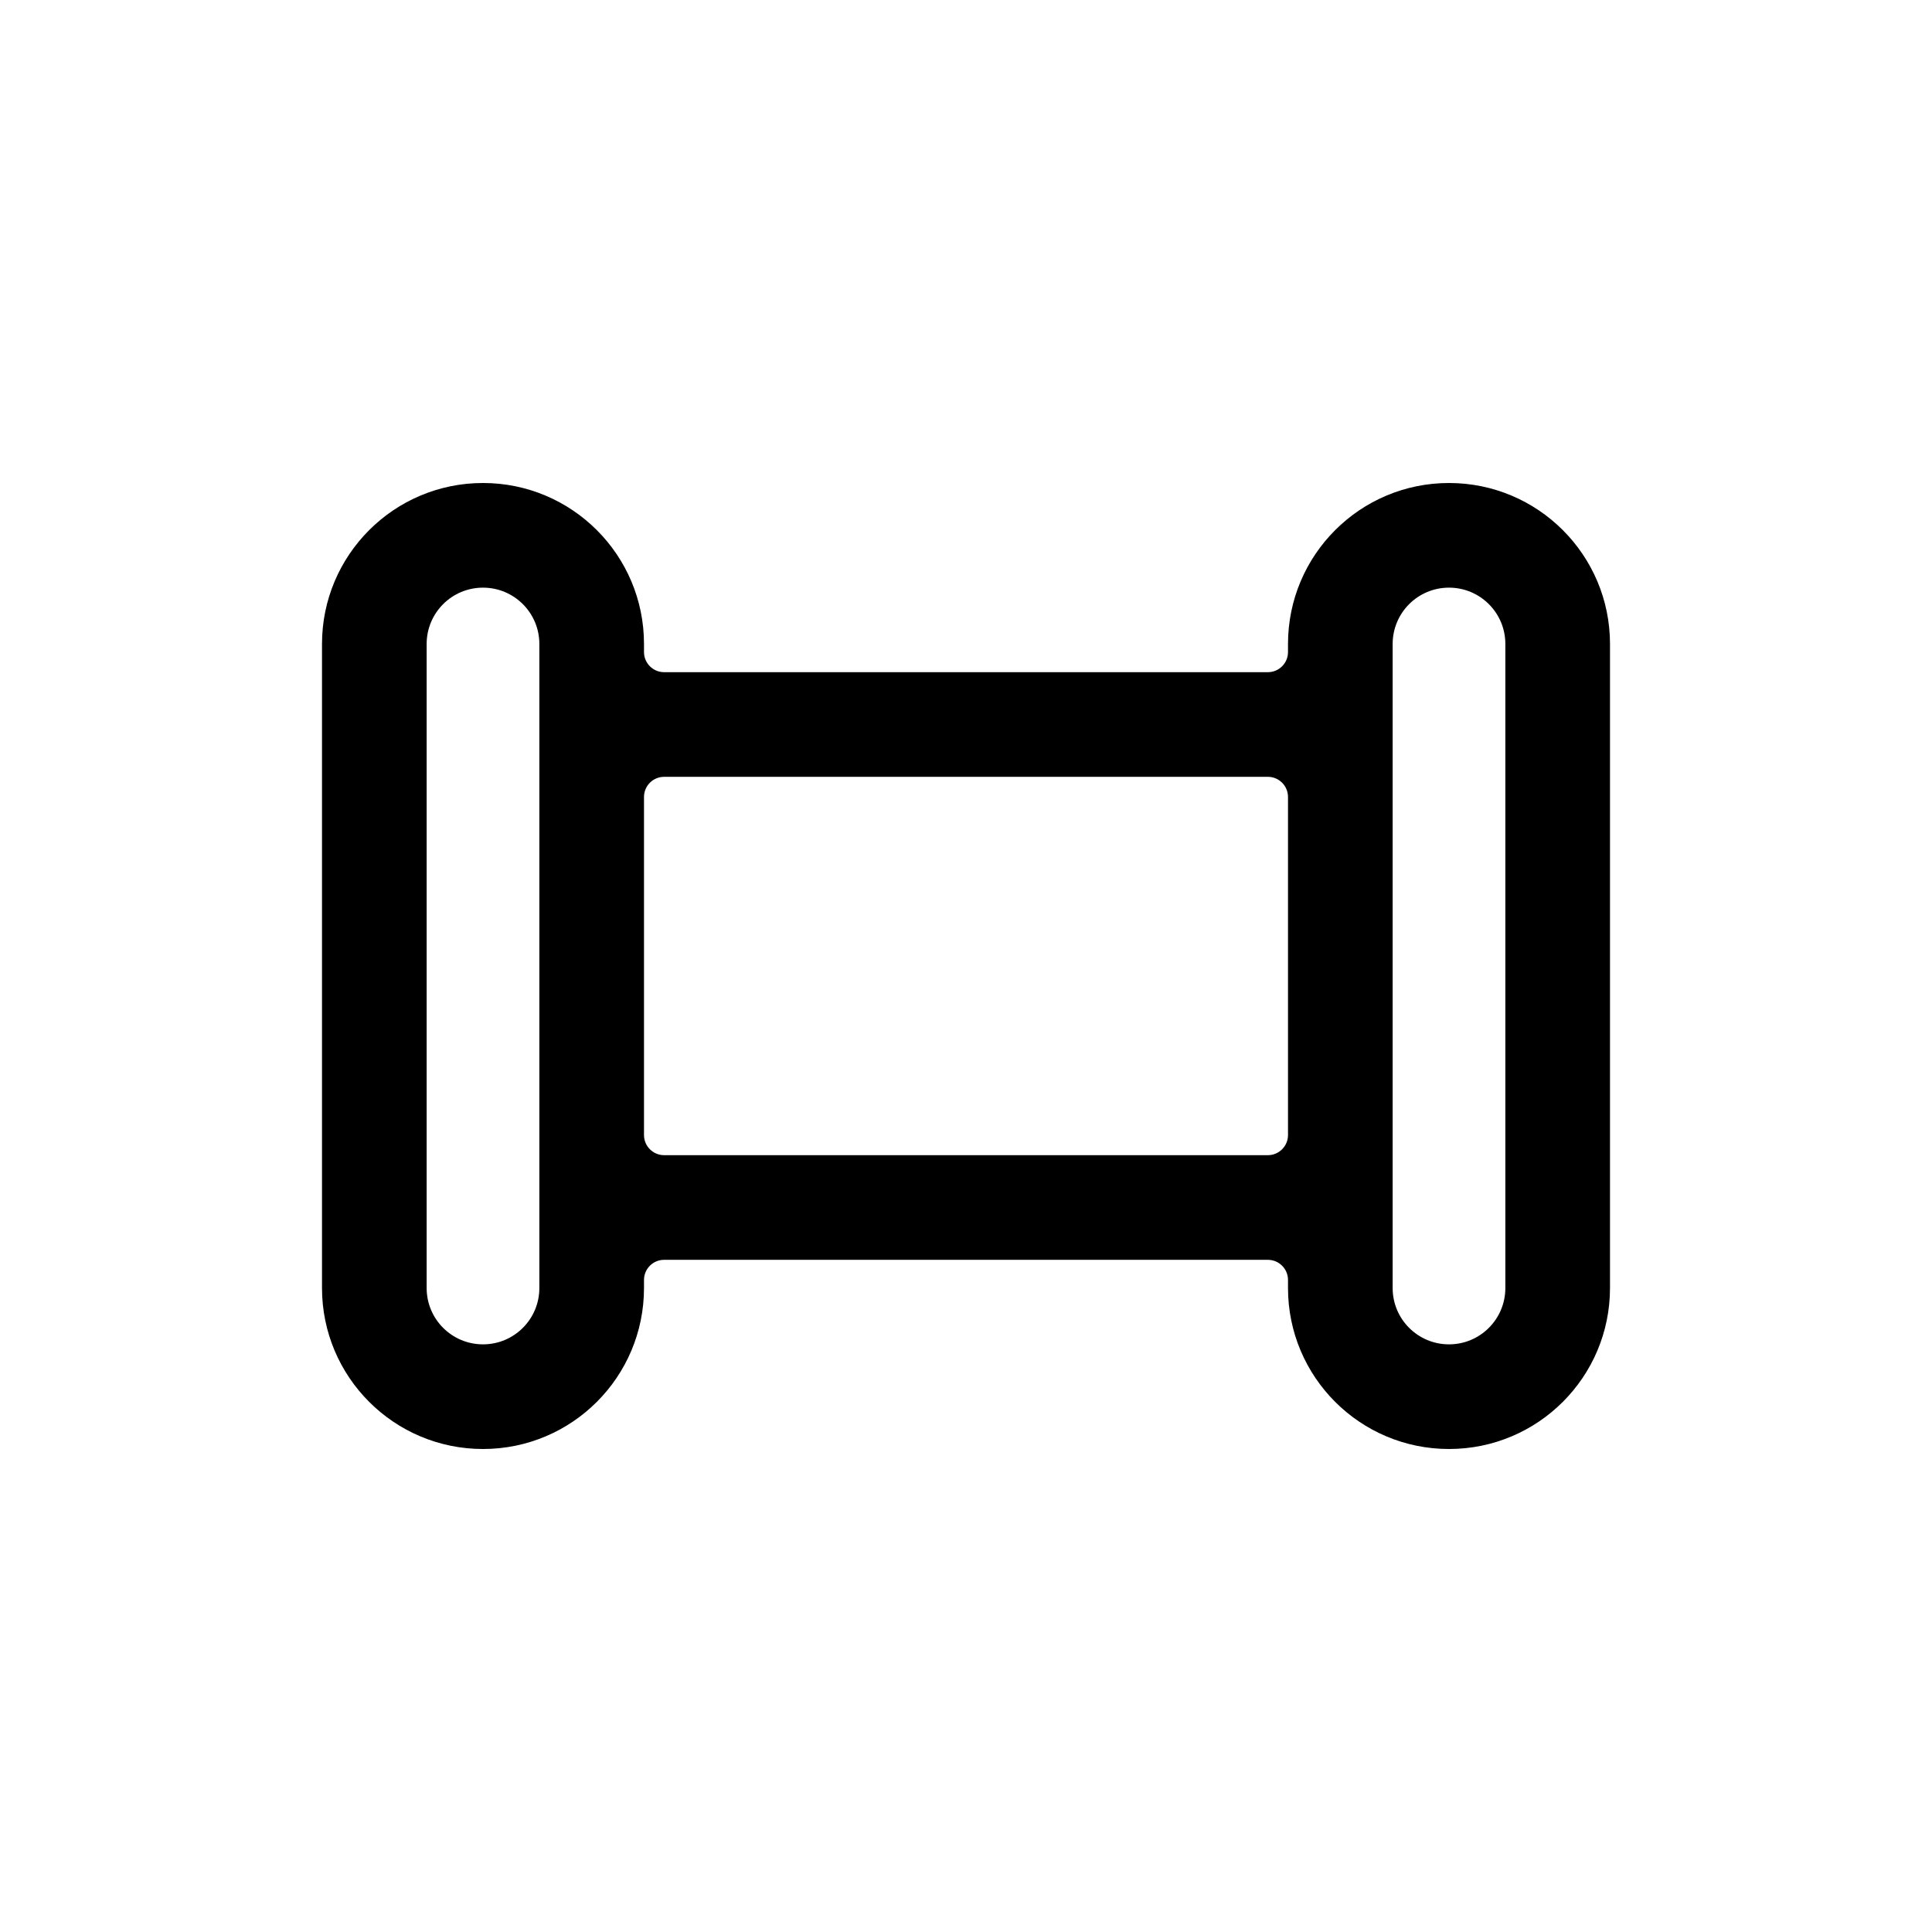 <svg width="24" height="24" viewBox="0 0 24 24" fill="none" xmlns="http://www.w3.org/2000/svg">
<path fill-rule="evenodd" clip-rule="evenodd" d="M4 8C4 6.895 4.895 6 6 6C7.105 6 8 6.895 8 8V8.1C8 8.238 8.112 8.35 8.25 8.35H15.75C15.888 8.35 16 8.238 16 8.1V8C16 6.895 16.895 6 18 6C19.105 6 20 6.895 20 8V16C20 17.105 19.105 18 18 18C16.895 18 16 17.105 16 16V15.9C16 15.762 15.888 15.65 15.75 15.65H8.25C8.112 15.65 8 15.762 8 15.9V16C8 17.105 7.105 18 6 18C4.895 18 4 17.105 4 16V8ZM6.7 8V16C6.7 16.387 6.387 16.7 6 16.7C5.613 16.7 5.3 16.387 5.3 16V8C5.3 7.613 5.613 7.3 6 7.3C6.387 7.3 6.7 7.613 6.7 8ZM16 9.9C16 9.762 15.888 9.65 15.75 9.65H8.25C8.112 9.65 8 9.762 8 9.9V14.1C8 14.238 8.112 14.35 8.25 14.35H15.75C15.888 14.35 16 14.238 16 14.1V9.9ZM18.7 8V16C18.7 16.387 18.387 16.7 18 16.7C17.613 16.7 17.3 16.387 17.3 16V8C17.3 7.613 17.613 7.3 18 7.3C18.387 7.3 18.7 7.613 18.7 8Z" fill="black"/>
</svg>
